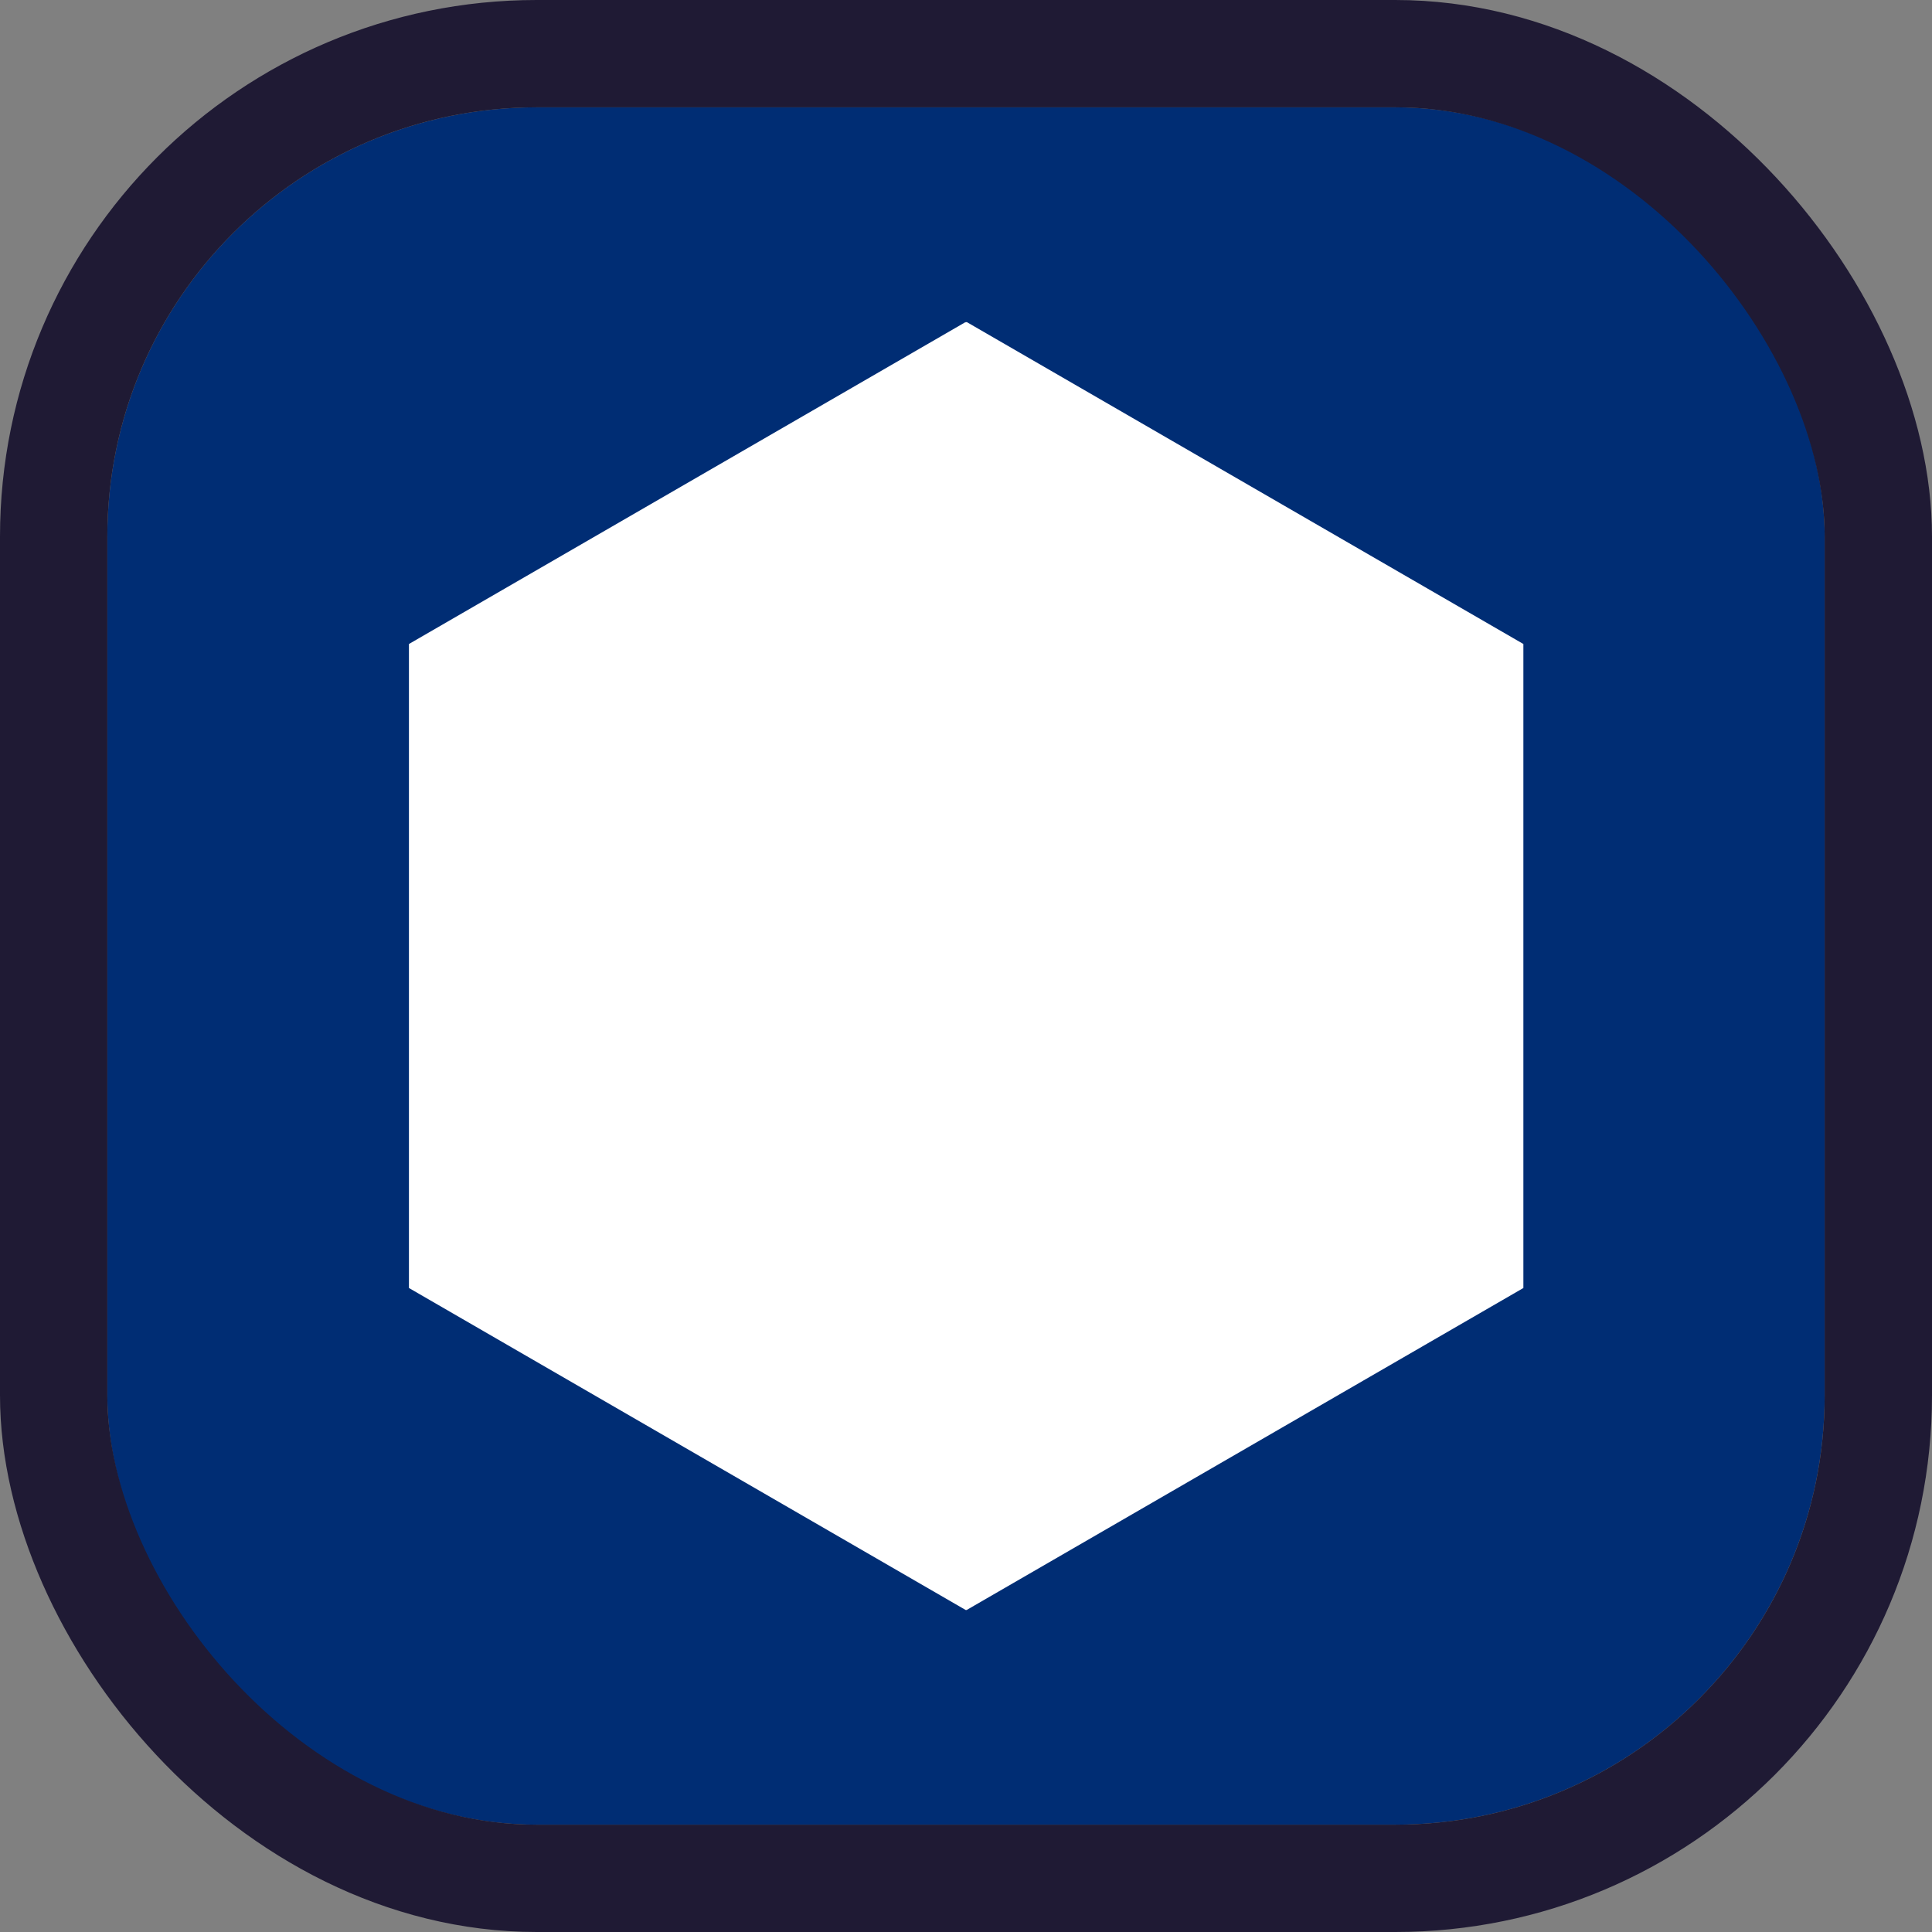 <svg width="18" height="18" viewBox="0 0 18 18" fill="none" xmlns="http://www.w3.org/2000/svg">
<rect x="0" y="0" width="18" height="18" fill="#808080" stroke="none"/>
<g clip-path="url(#clip0_1677_1405)">
<rect x="1" y="1" width="16" height="16" rx="4" fill="#002D74"/>
<path d="M9.006 11.801L11.427 10.401L10.424 9.821L9.006 10.643L7.588 9.821V8.187L8.997 7.366L10.415 8.187L11.427 7.599L9.006 6.199L6.577 7.599V10.401L9.006 11.801Z" fill="white"/>
<path fillRule="evenodd" clipRule="evenodd" d="M9.006 3L14.193 6V12L9.006 15H8.997L3.81 12V6L8.997 3V3.005L9.006 3ZM5.349 11.11V6.89L9.006 4.781L12.654 6.89V11.11L8.997 13.219L5.349 11.11Z" fill="white"/>
</g>
<rect x="0.5" y="0.5" width="17" height="17" rx="4.5" stroke="#1F1A34"/>
<defs>
<clipPath id="clip0_1677_1405">
<rect x="1" y="1" width="16" height="16" rx="4" fill="white"/>
</clipPath>
</defs>
</svg>
